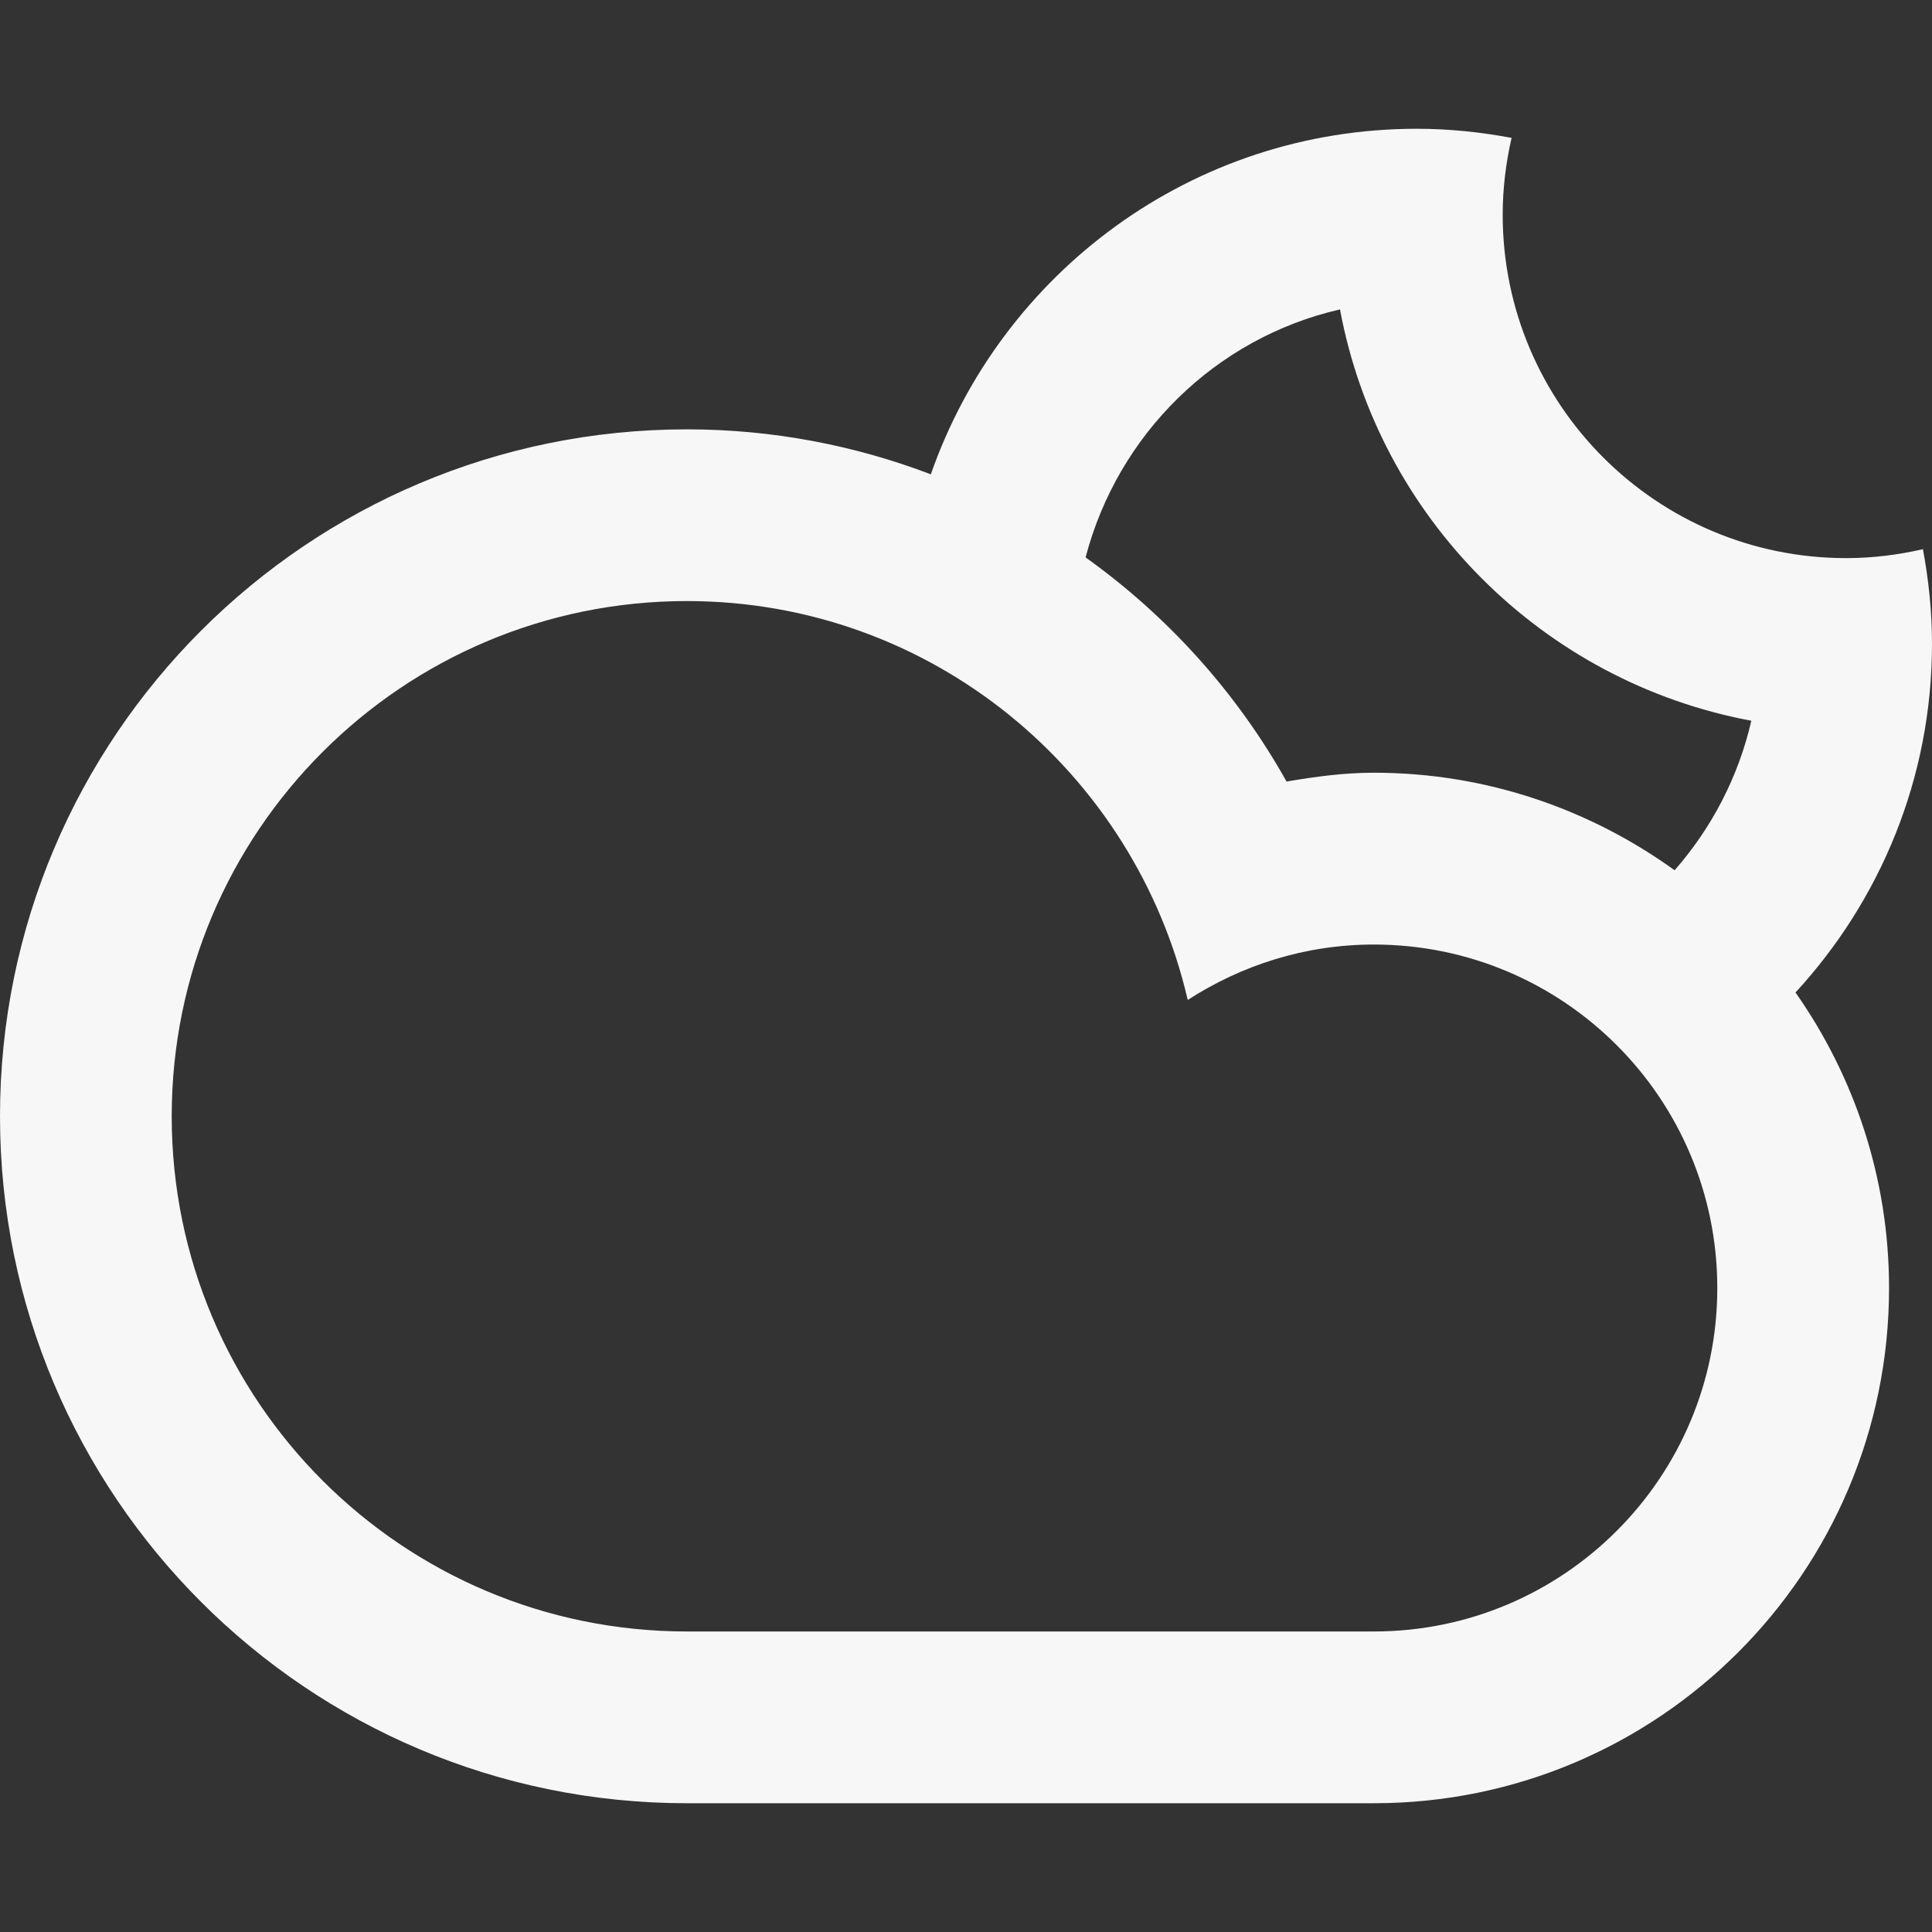 <?xml version="1.0" encoding="UTF-8" standalone="no"?><!-- Generator: Gravit.io --><svg xmlns="http://www.w3.org/2000/svg" xmlns:xlink="http://www.w3.org/1999/xlink" style="isolation:isolate" viewBox="0 0 100 100" width="100pt" height="100pt"><rect x="0" y="0" width="100" height="100" fill="#333333" stroke="none"/><defs><clipPath id="_clipPath_n8vWQrorsVpKEBgvXkIRROO8tu7rQuCH"><rect width="100" height="100"/></clipPath></defs><g clip-path="url(#_clipPath_n8vWQrorsVpKEBgvXkIRROO8tu7rQuCH)"><path d=" M 92.935 51.371 L 92.935 51.371 C 95.975 55.703 97.777 60.968 97.777 66.669 C 97.777 81.393 85.84 93.335 71.112 93.335 C 64.944 93.335 42.661 93.335 35.556 93.335 C 15.918 93.335 0 77.417 0 57.779 C 0 38.141 15.918 22.223 35.556 22.223 C 40.005 22.223 44.255 23.056 48.18 24.55 L 48.18 24.55 C 51.814 14.144 61.688 6.665 73.334 6.665 C 75.012 6.665 76.648 6.839 78.239 7.137 C 77.948 8.414 77.779 9.744 77.779 11.11 C 77.779 20.929 85.738 28.888 95.555 28.888 C 96.924 28.888 98.251 28.719 99.531 28.426 C 99.827 30.02 100 31.655 100 33.333 C 99.998 40.296 97.306 46.622 92.935 51.371 Z  M 8.888 57.779 C 8.888 72.507 20.825 84.445 35.554 84.445 C 43.59 84.445 64.4 84.445 71.109 84.445 C 80.929 84.445 88.887 76.484 88.887 66.669 C 88.887 56.85 80.929 48.889 71.109 48.889 C 67.553 48.889 64.257 49.96 61.477 51.758 C 58.741 39.943 48.202 31.111 35.554 31.111 C 20.825 31.111 8.888 43.05 8.888 57.779 Z  M 52.336 26.45 C 52.338 26.45 52.34 26.45 52.34 26.45 C 52.34 26.45 52.338 26.45 52.336 26.45 Z  M 69.358 16.015 C 62.913 17.491 57.857 22.483 56.19 28.851 L 56.19 28.851 C 60.453 31.9 64.02 35.856 66.591 40.452 C 68.067 40.201 69.563 39.996 71.109 39.996 C 76.928 39.996 82.295 41.886 86.678 45.044 L 86.678 45.044 C 88.585 42.868 89.979 40.225 90.648 37.305 C 79.862 35.296 71.367 26.808 69.358 16.015 Z " fill-rule="evenodd" fill="rgb(247,247,247)"/></g></svg>